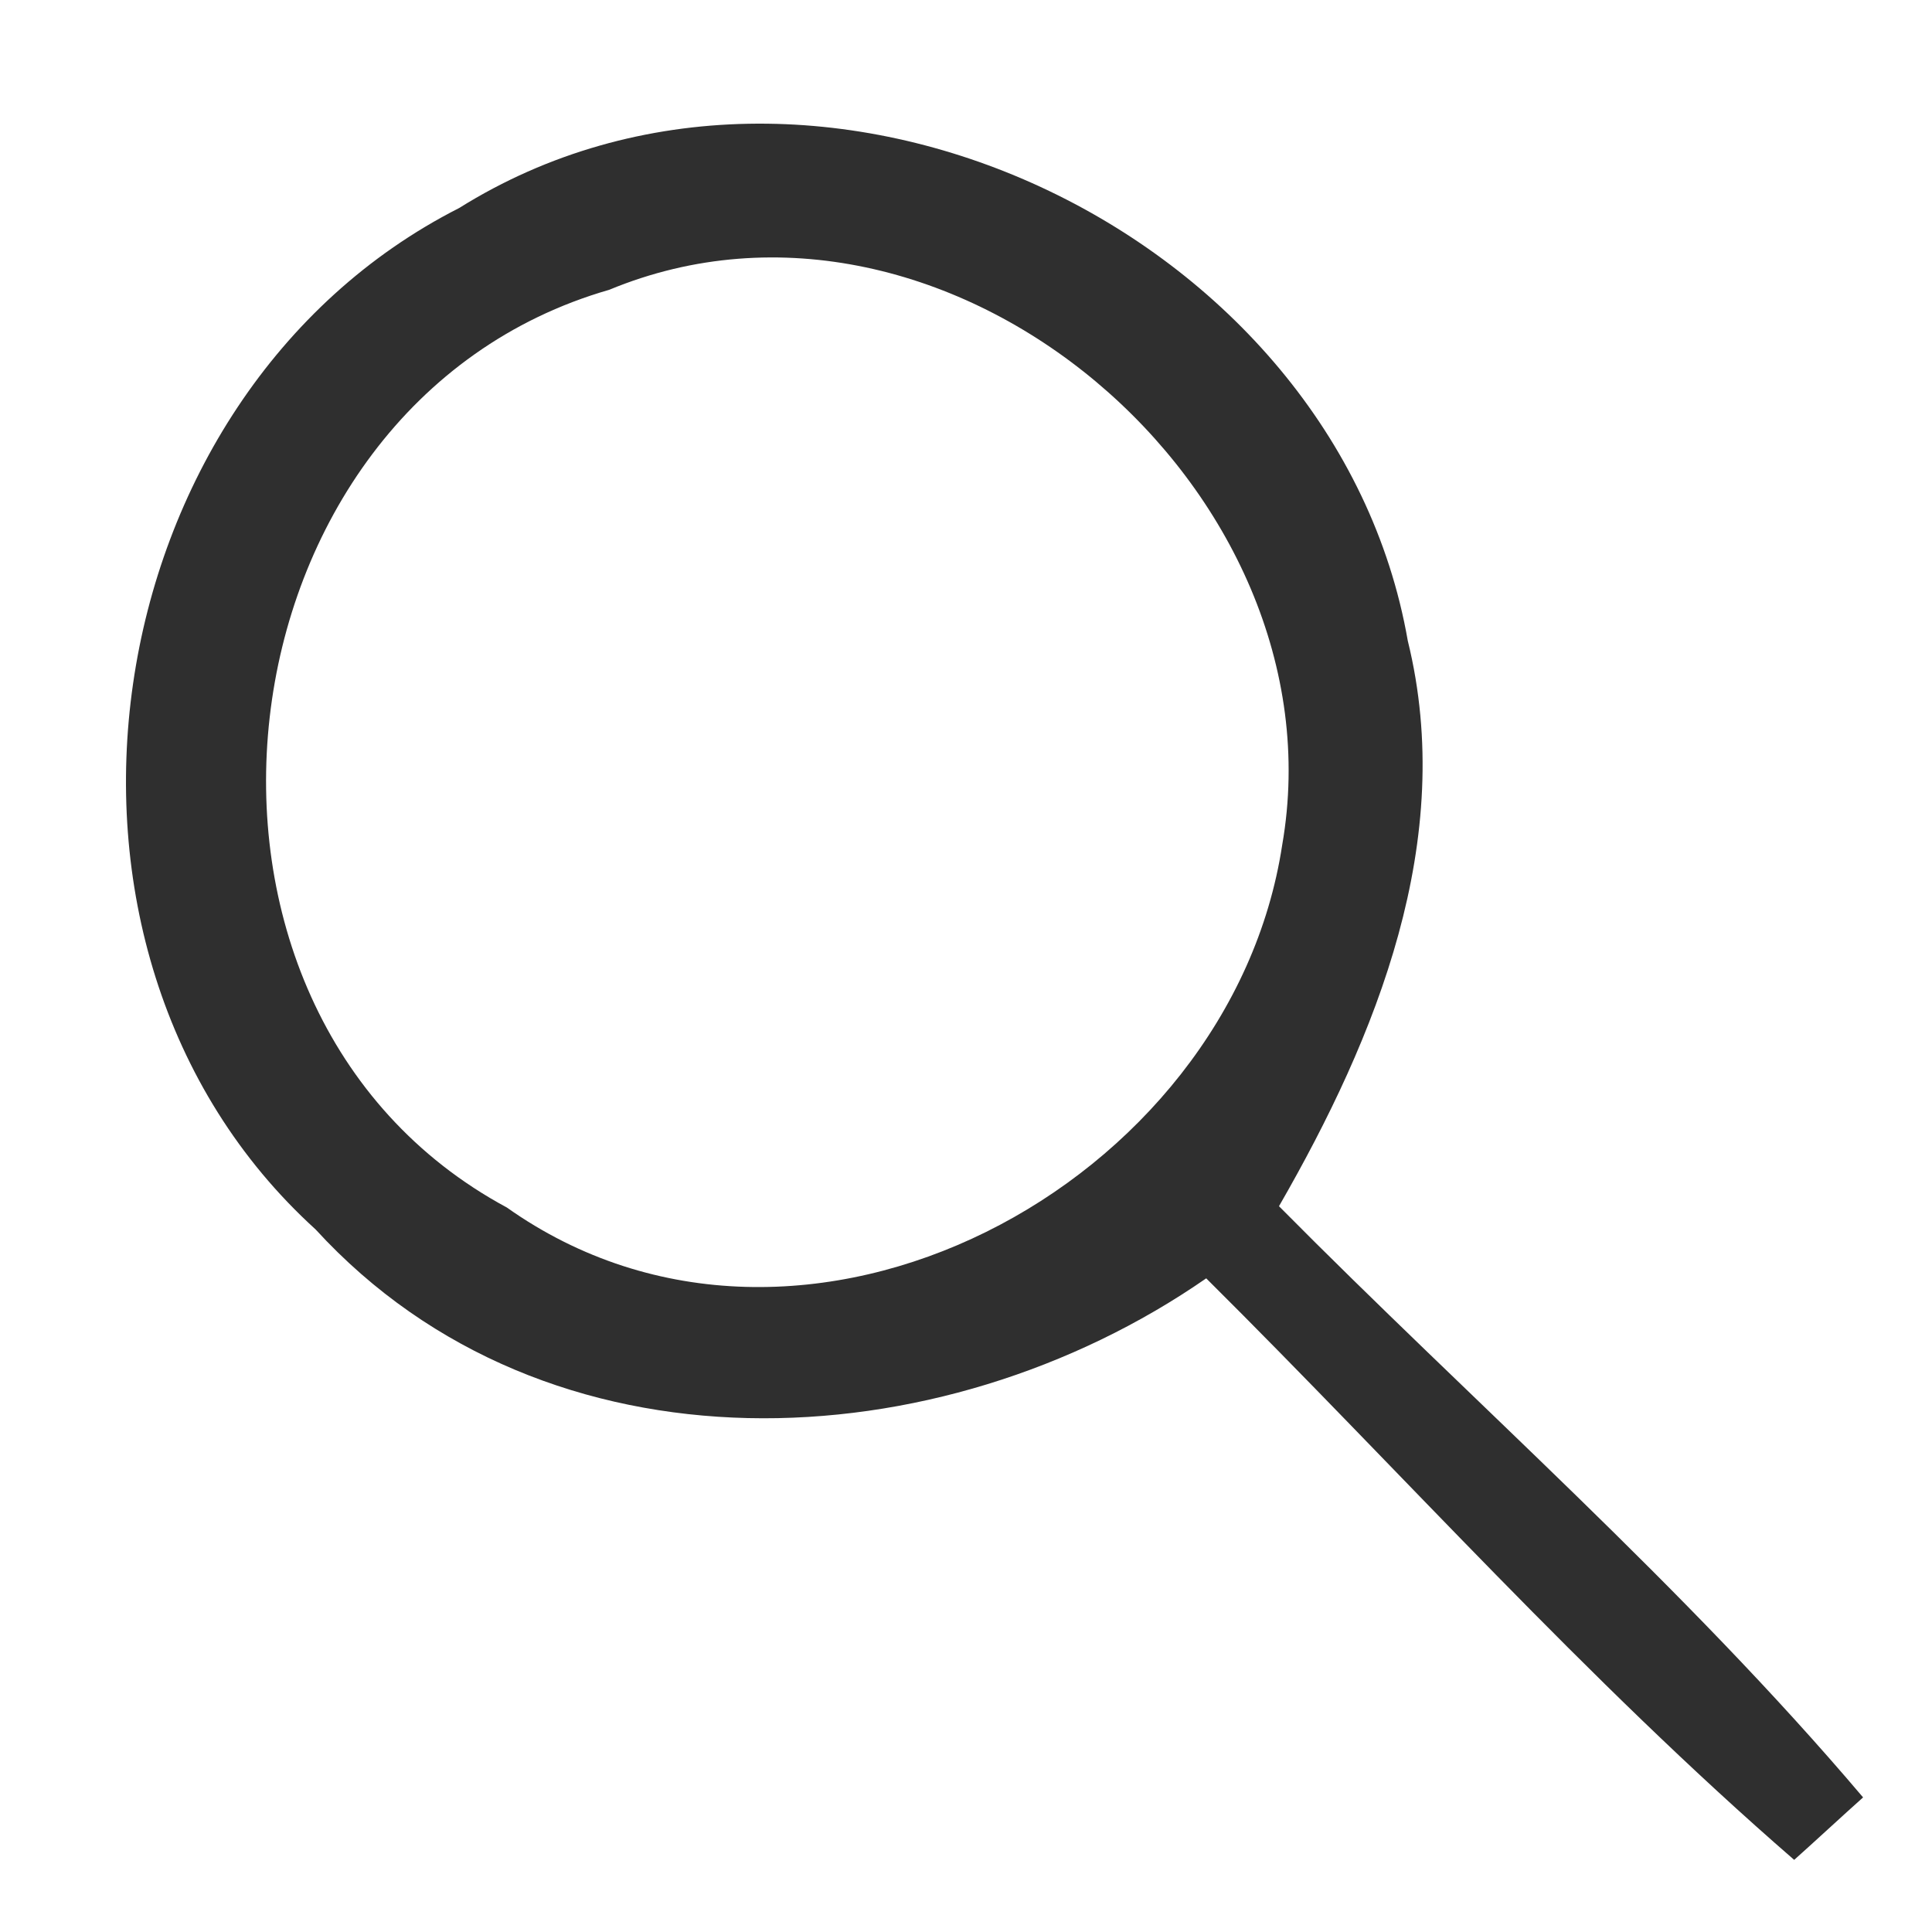 <svg viewBox="0 0 30 30" version="1.1" xmlns="http://www.w3.org/2000/svg">
<path fill="#2f2f2f" d=" M 7.13 3.23 C 12.68 -0.24 20.75 3.59 21.86 9.95 C 22.62 13.04 21.38 16.09 19.86 18.73 C 22.88 21.78 26.15 24.63 28.93 27.91 C 28.66 28.15 28.13 28.64 27.86 28.88 C 24.63 26.08 21.77 22.87 18.73 19.85 C 14.59 22.72 8.50 23.02 4.90 19.09 C 0.10 14.73 1.40 6.14 7.13 3.23 M 9.46 4.50 C 3.24 6.29 2.15 15.67 7.87 18.75 C 12.46 22.00 19.11 18.39 19.91 13.12 C 20.87 7.61 14.72 2.32 9.46 4.50 Z" />
</svg>
